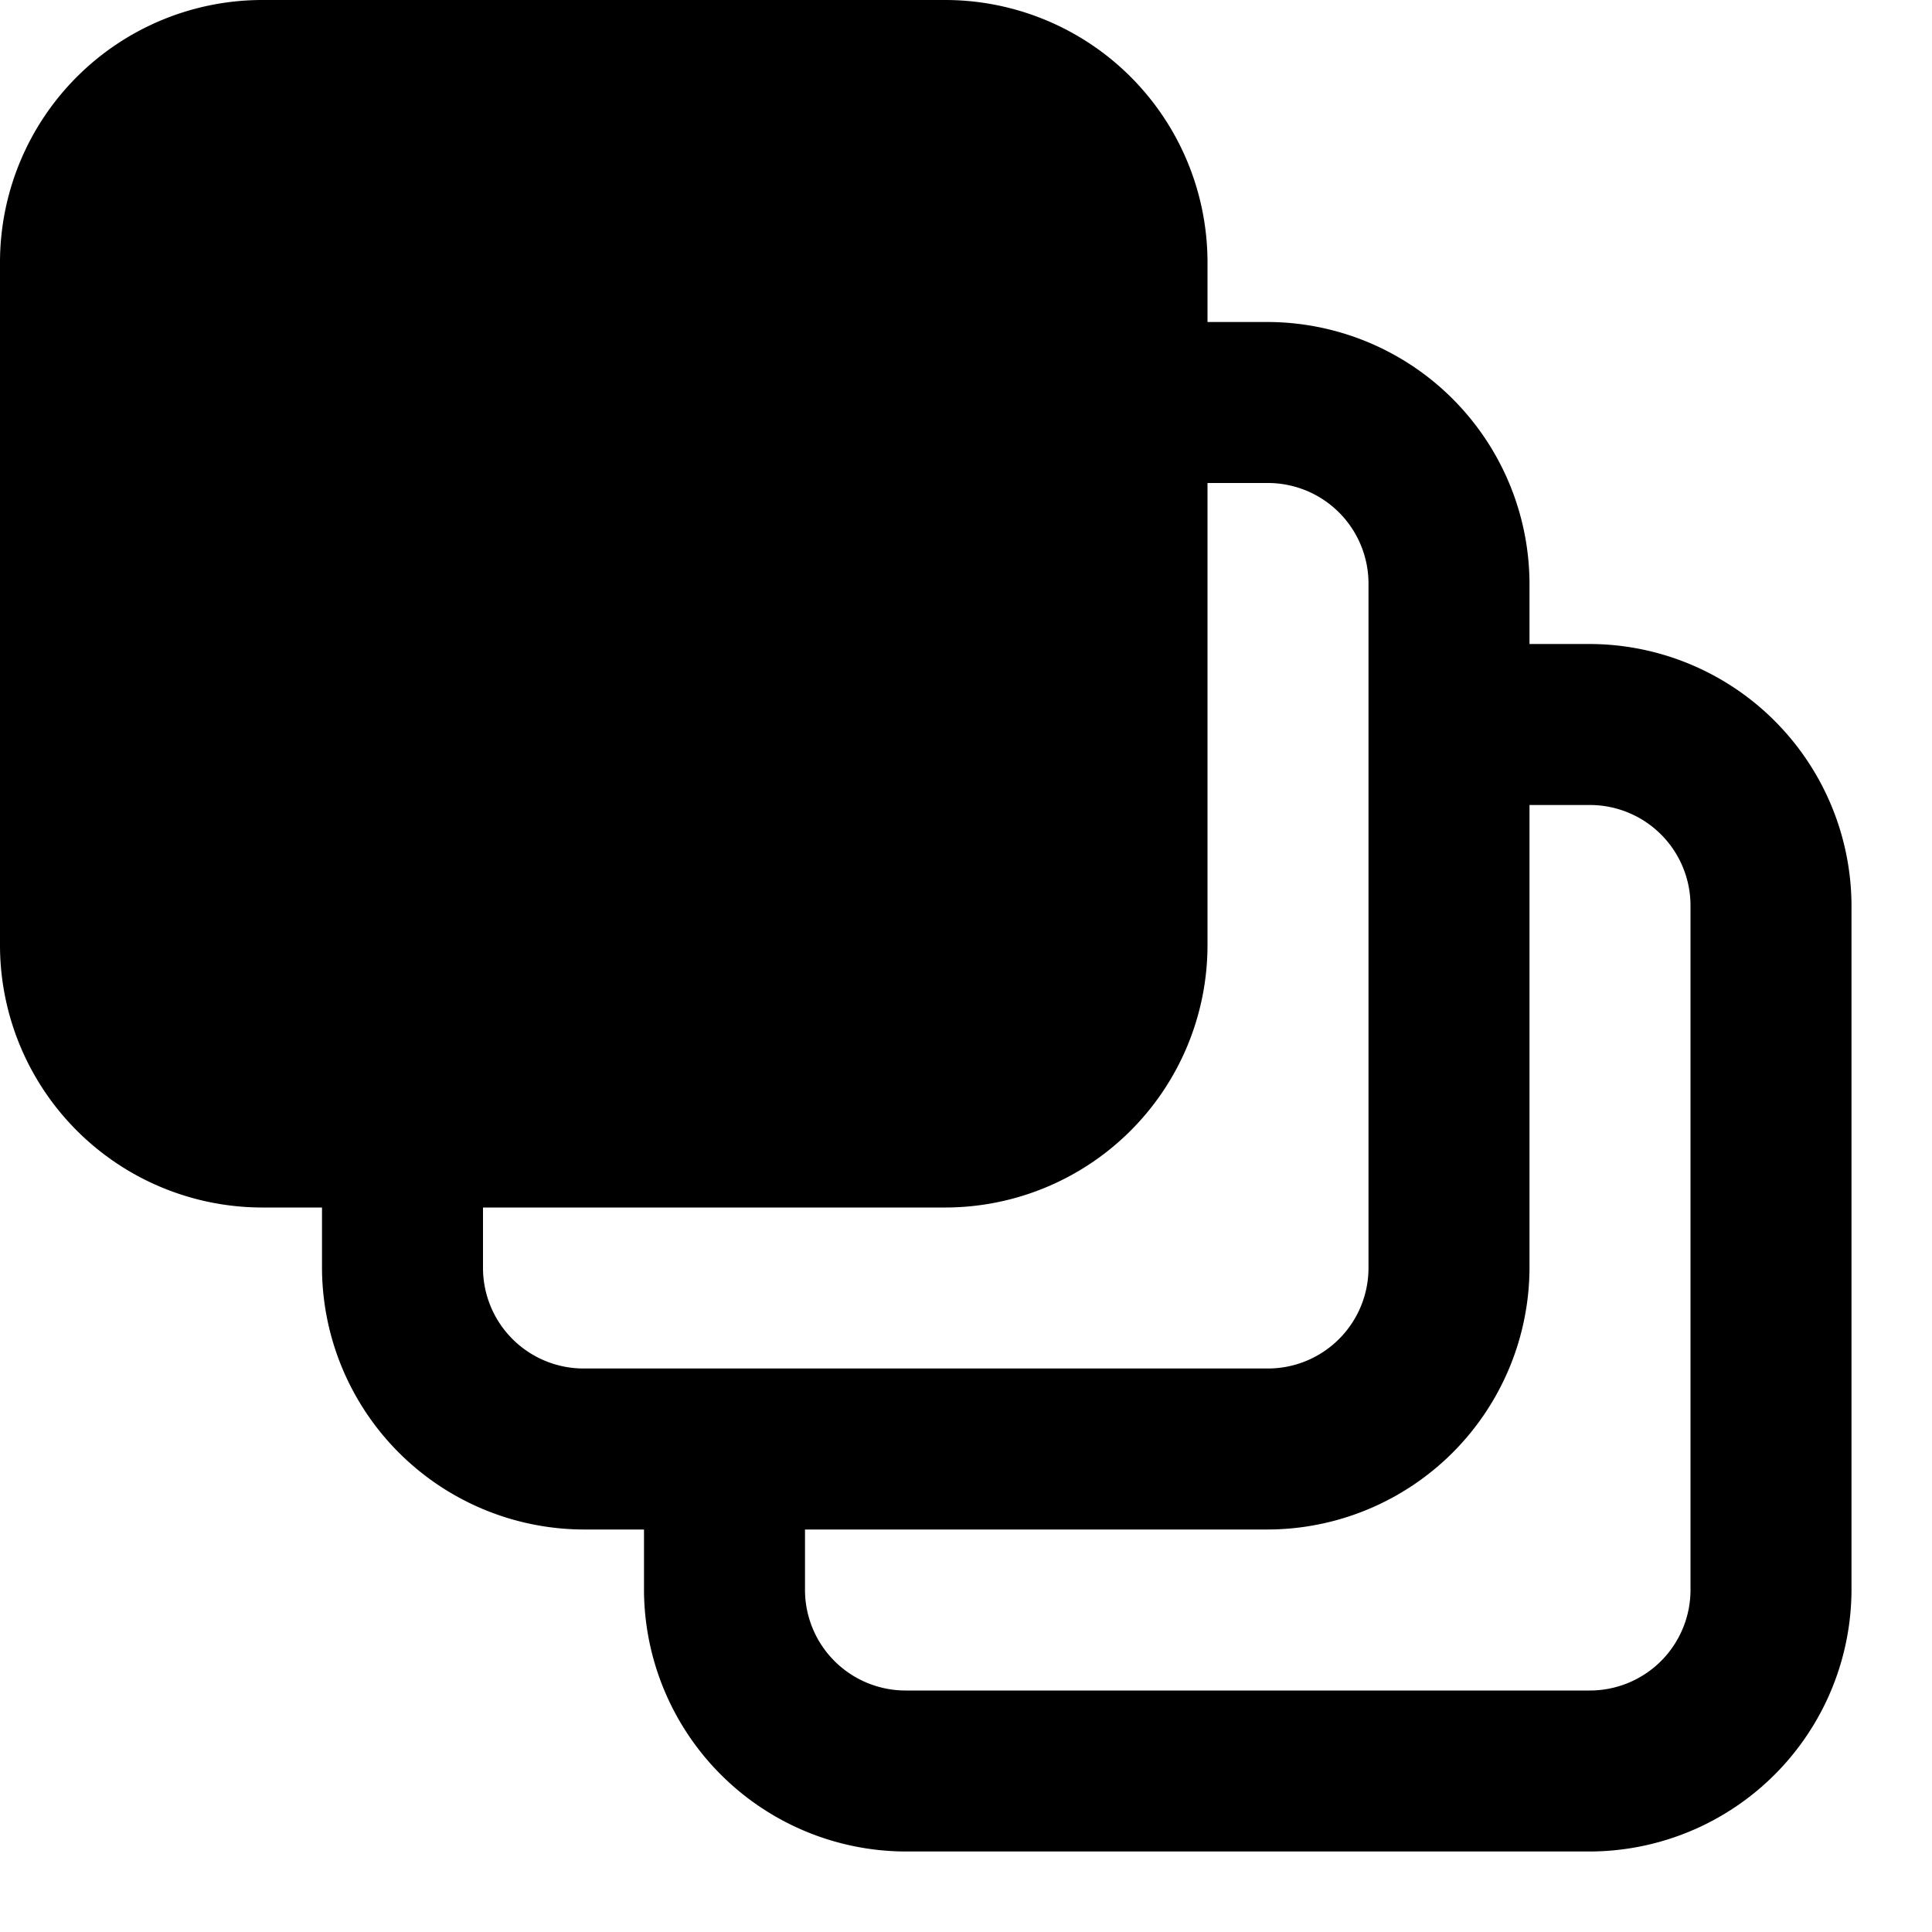 <svg id="Layer_1" data-name="Layer 1" xmlns="http://www.w3.org/2000/svg" width="24" height="24" viewBox="0 0 24 24"><g id="Series_Selector_-_24" data-name="Series Selector - 24"><path d="M19.75,8H19V7.25A3.26,3.26,0,0,0,15.75,4H15V3.25A3.26,3.26,0,0,0,11.75,0H3.25A3.26,3.26,0,0,0,0,3.25v8.5A3.26,3.26,0,0,0,3.25,15H4v.75A3.26,3.26,0,0,0,7.25,19H8v.75A3.26,3.26,0,0,0,11.25,23h8.5A3.26,3.26,0,0,0,23,19.75v-8.5A3.26,3.26,0,0,0,19.75,8ZM6,15.75V15h5.75A3.26,3.26,0,0,0,15,11.75V6h.75A1.25,1.25,0,0,1,17,7.25v8.5A1.25,1.25,0,0,1,15.75,17H7.25A1.25,1.25,0,0,1,6,15.75Zm15,4A1.25,1.25,0,0,1,19.75,21h-8.5A1.25,1.25,0,0,1,10,19.75V19h5.75A3.26,3.26,0,0,0,19,15.75V10h.75A1.25,1.25,0,0,1,21,11.25Z"/></g></svg>